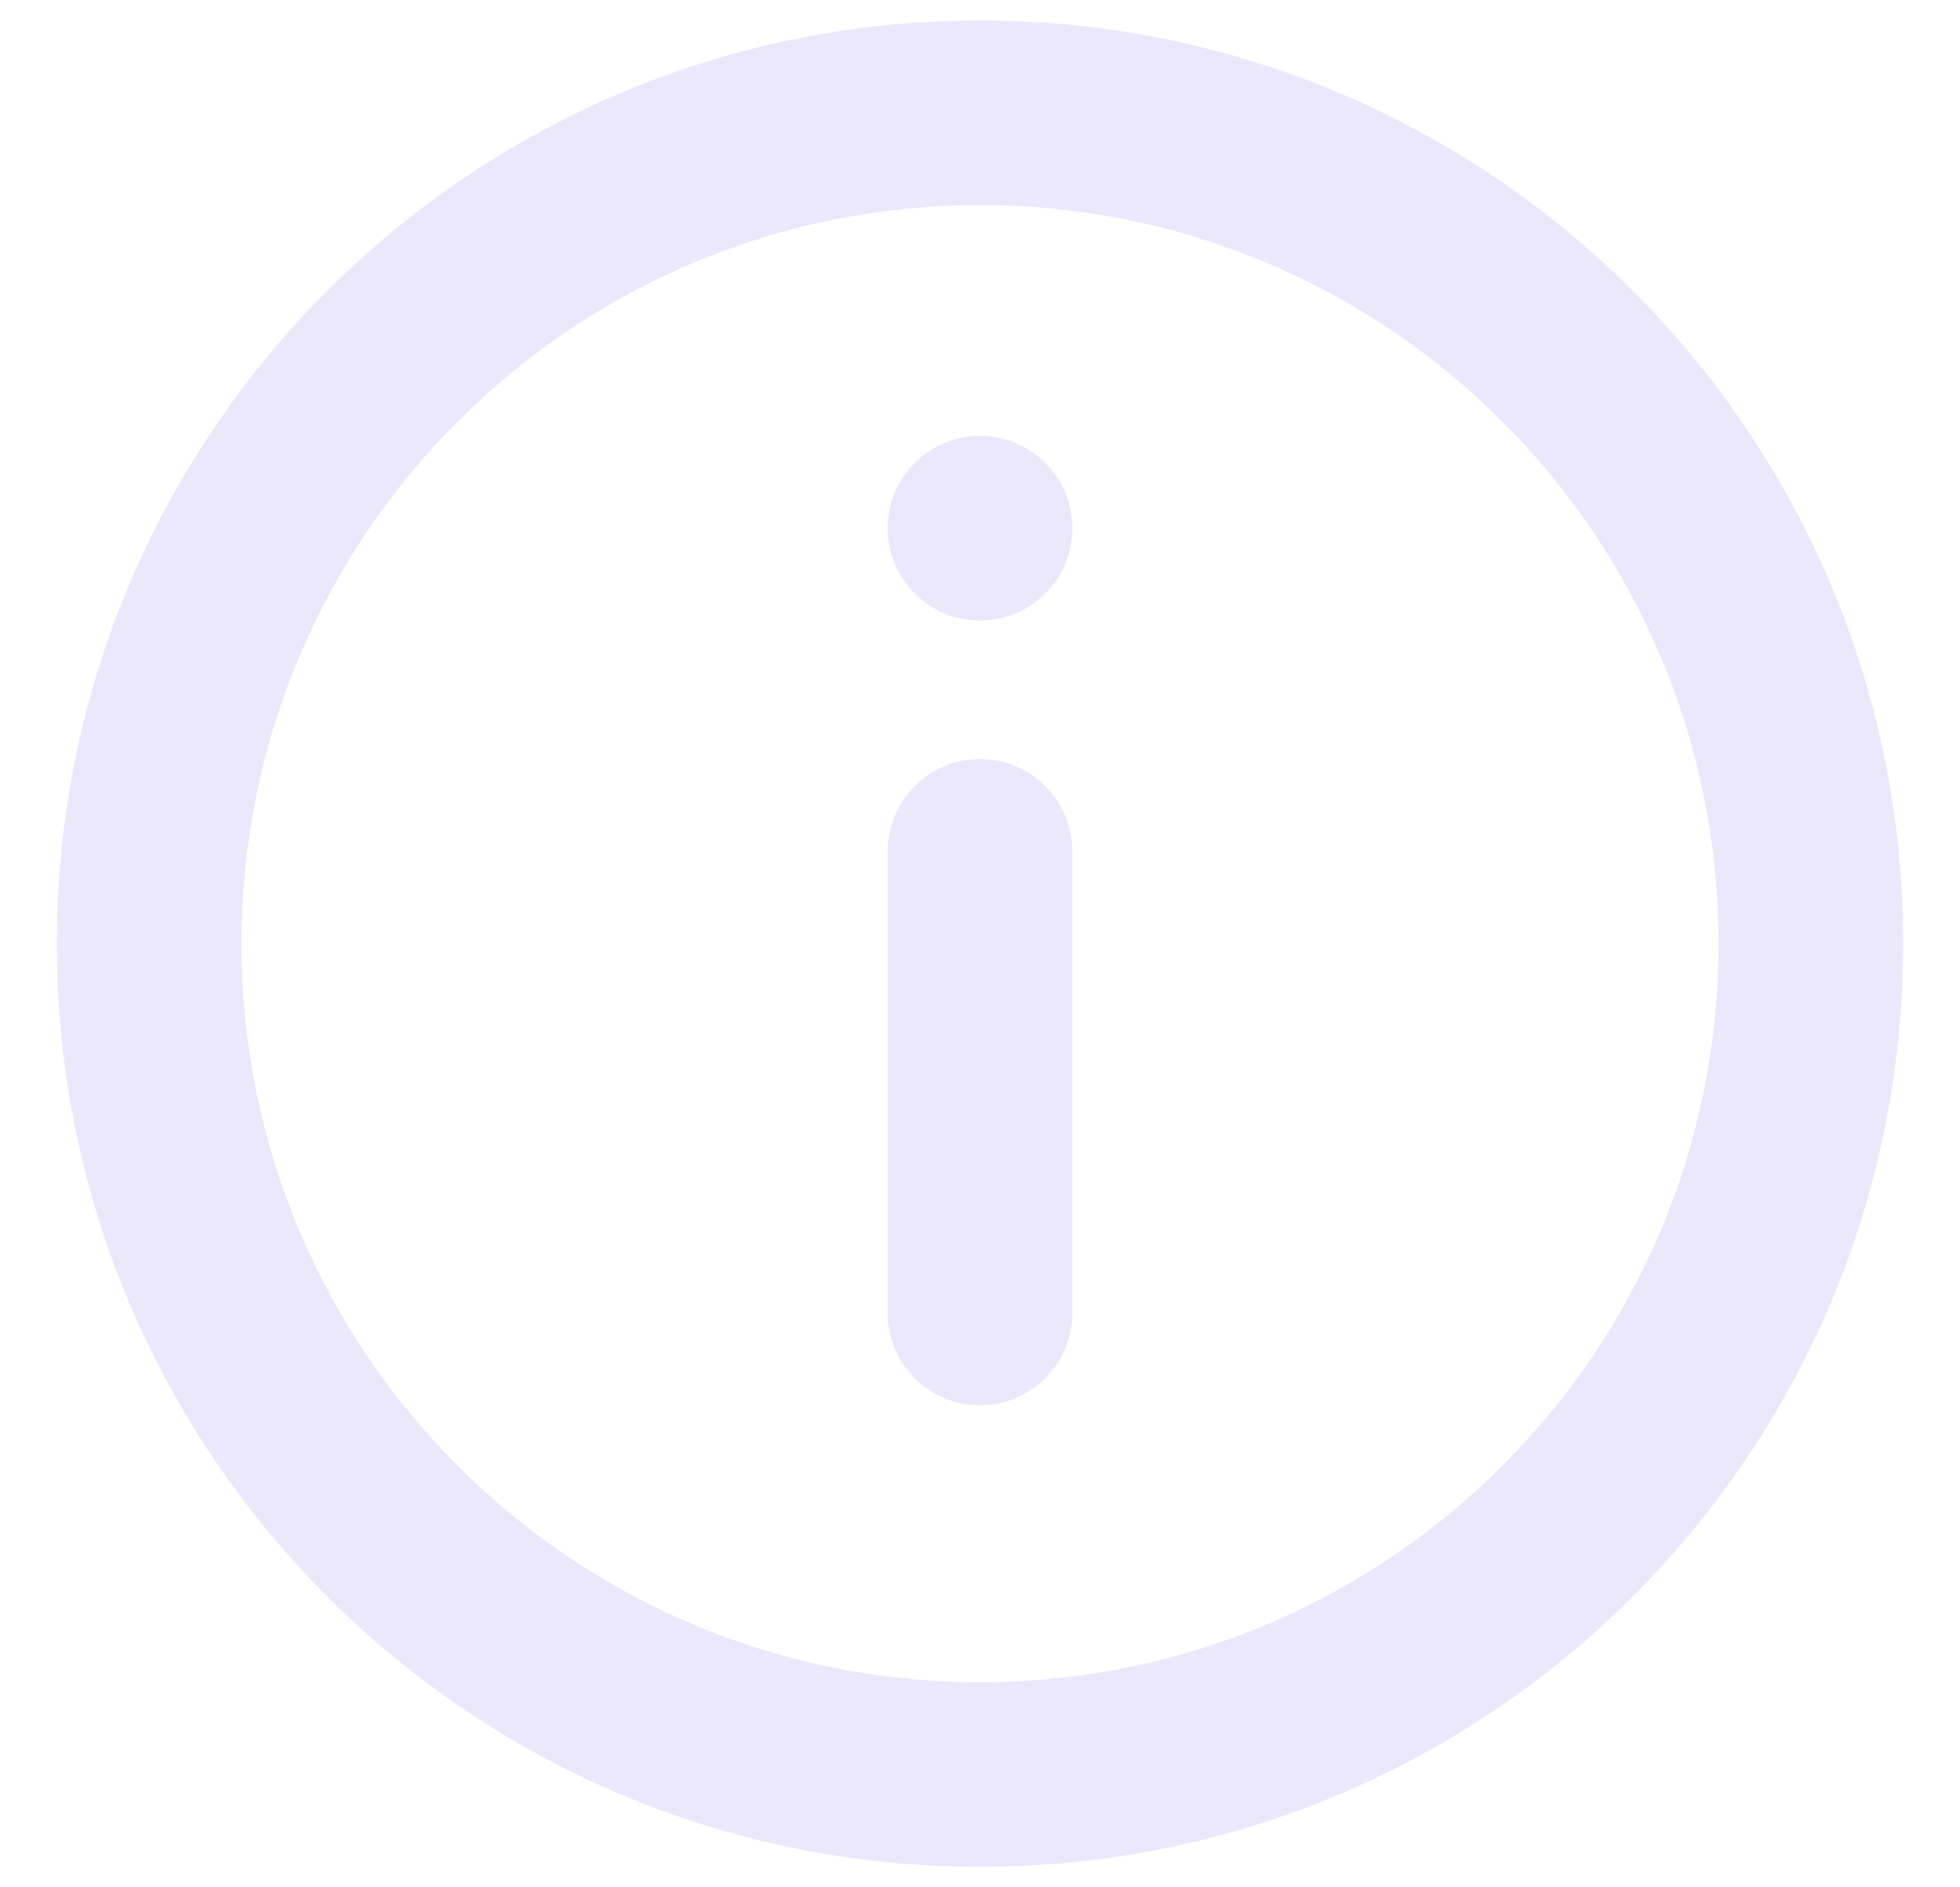 <svg width="27" height="26" viewBox="0 0 27 26" fill="none" xmlns="http://www.w3.org/2000/svg">
<g id="Group 92">
<path id="Ellipse 26 (Stroke)" fill-rule="evenodd" clip-rule="evenodd" d="M13.5 2.826C7.881 2.826 3.326 7.381 3.326 13C3.326 18.619 7.881 23.174 13.5 23.174C19.119 23.174 23.674 18.619 23.674 13C23.674 7.381 19.119 2.826 13.5 2.826ZM0.782 13C0.782 5.976 6.476 0.282 13.5 0.282C20.524 0.282 26.218 5.976 26.218 13C26.218 20.024 20.524 25.718 13.5 25.718C6.476 25.718 0.782 20.024 0.782 13ZM13.5 10.457C14.202 10.457 14.772 11.026 14.772 11.728V18.087C14.772 18.79 14.202 19.359 13.5 19.359C12.798 19.359 12.228 18.79 12.228 18.087V11.728C12.228 11.026 12.798 10.457 13.5 10.457Z" fill="#EBE8FC"/>
<path id="Ellipse 28" d="M14.772 7.277C14.772 7.979 14.203 8.549 13.5 8.549C12.798 8.549 12.228 7.979 12.228 7.277C12.228 6.575 12.798 6.005 13.5 6.005C14.203 6.005 14.772 6.575 14.772 7.277Z" fill="#EBE8FC"/>
</g>
</svg>
